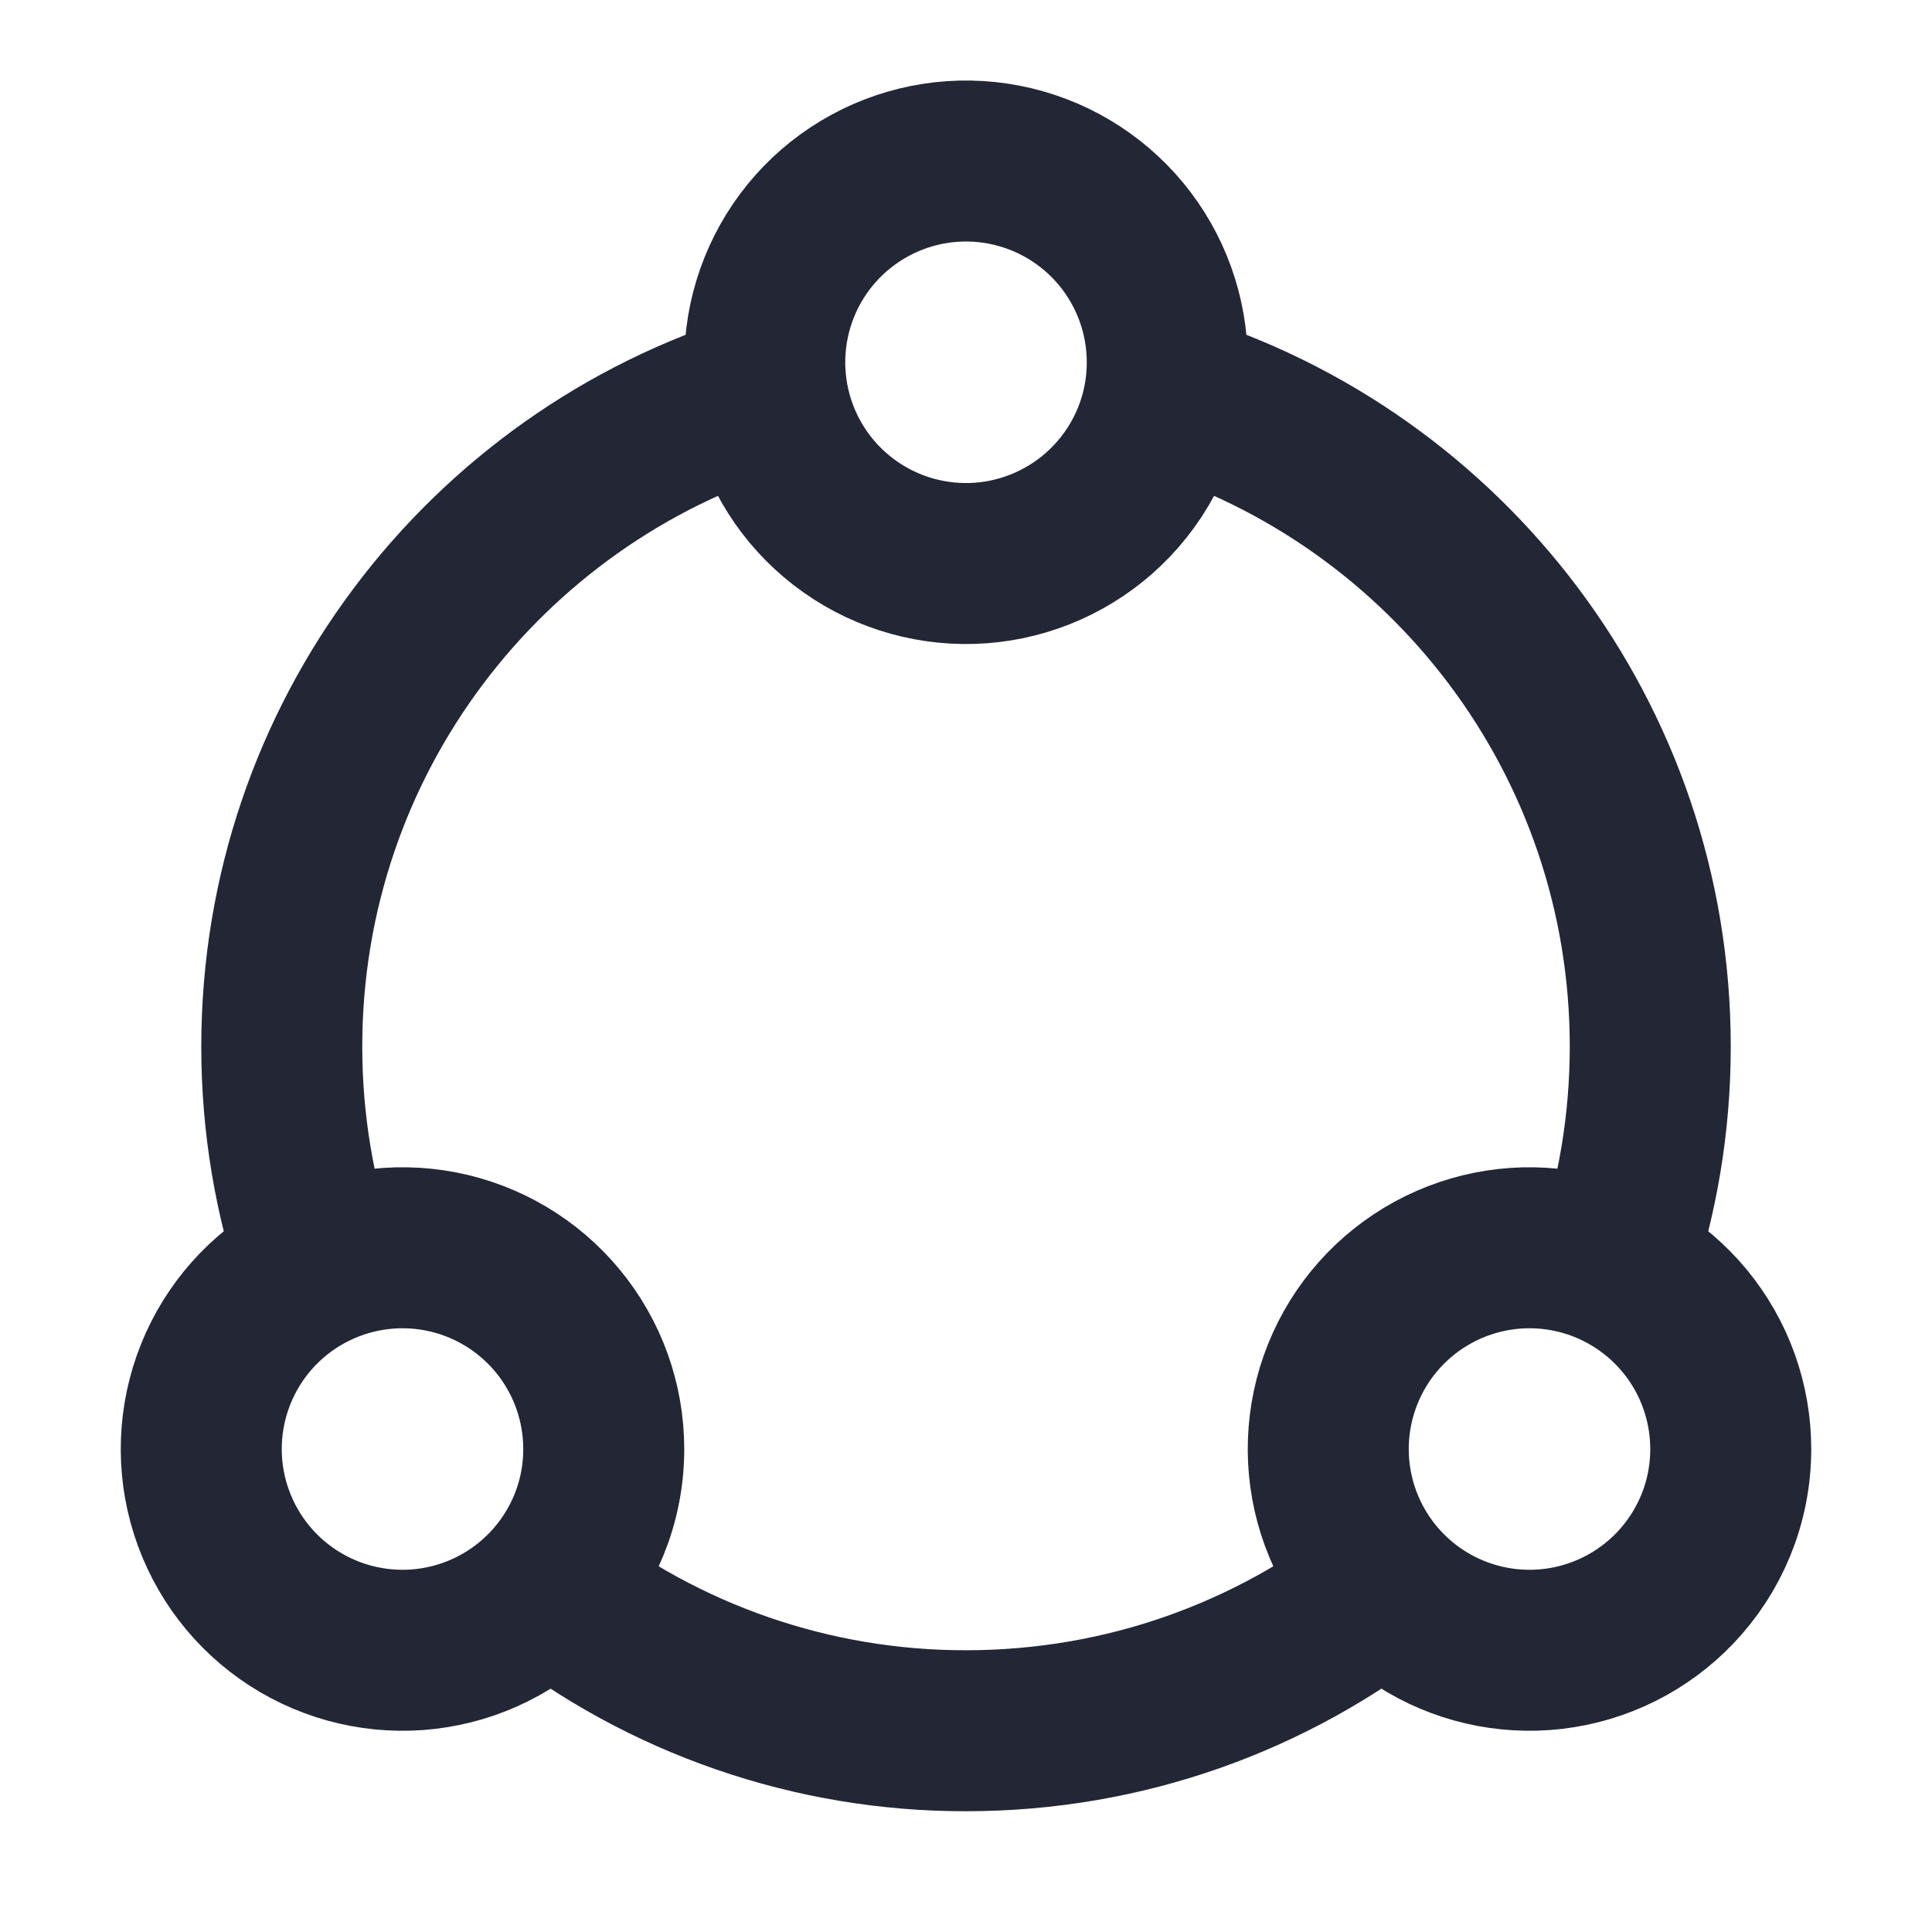 <svg width="64" height="64" viewBox="0 0 64 64" fill="none" xmlns="http://www.w3.org/2000/svg">
<path d="M18 52.493C21.989 55.636 26.922 57.341 32 57.333C37.284 57.333 42.147 55.525 46 52.493" stroke="#232635" stroke-width="5.333"/>
<path d="M25.334 12.996C16.068 15.843 9.334 24.468 9.334 34.667C9.334 37.233 9.76 39.7 10.547 42" stroke="#232635" stroke-width="5.333"/>
<path d="M38.667 12.996C47.932 15.843 54.667 24.468 54.667 34.667C54.667 37.233 54.24 39.7 53.453 42" stroke="#232635" stroke-width="5.333"/>
<path d="M57.333 48C57.333 49.789 56.629 51.413 55.483 52.611C54.412 53.729 52.985 54.44 51.447 54.622C49.909 54.803 48.356 54.443 47.054 53.604C45.753 52.765 44.784 51.499 44.314 50.023C43.844 48.548 43.903 46.955 44.48 45.517C45.057 44.08 46.116 42.889 47.475 42.148C48.835 41.406 50.41 41.161 51.931 41.455C53.451 41.749 54.822 42.563 55.808 43.757C56.794 44.951 57.333 46.451 57.333 48V48Z" stroke="#232635" stroke-width="5.333" stroke-linecap="round" stroke-linejoin="round"/>
<path d="M20 48C20 49.789 19.296 51.413 18.149 52.611C17.079 53.729 15.652 54.44 14.114 54.622C12.576 54.803 11.023 54.443 9.721 53.604C8.42 52.765 7.451 51.499 6.981 50.023C6.511 48.548 6.57 46.955 7.147 45.517C7.723 44.08 8.783 42.889 10.142 42.148C11.502 41.406 13.077 41.161 14.598 41.455C16.118 41.749 17.489 42.563 18.475 43.757C19.461 44.951 20 46.451 20 48Z" stroke="#232635" stroke-width="5.333" stroke-linecap="round" stroke-linejoin="round"/>
<path d="M38.667 12C38.667 13.789 37.963 15.413 36.816 16.611C35.745 17.729 34.319 18.44 32.781 18.622C31.243 18.803 29.689 18.443 28.388 17.604C27.086 16.765 26.117 15.499 25.648 14.023C25.178 12.548 25.236 10.955 25.813 9.518C26.39 8.08 27.449 6.889 28.809 6.148C30.169 5.406 31.744 5.161 33.264 5.455C34.785 5.749 36.156 6.563 37.142 7.757C38.127 8.951 38.667 10.451 38.667 12V12Z" stroke="#232635" stroke-width="5.333" stroke-linecap="round" stroke-linejoin="round"/>
</svg>

